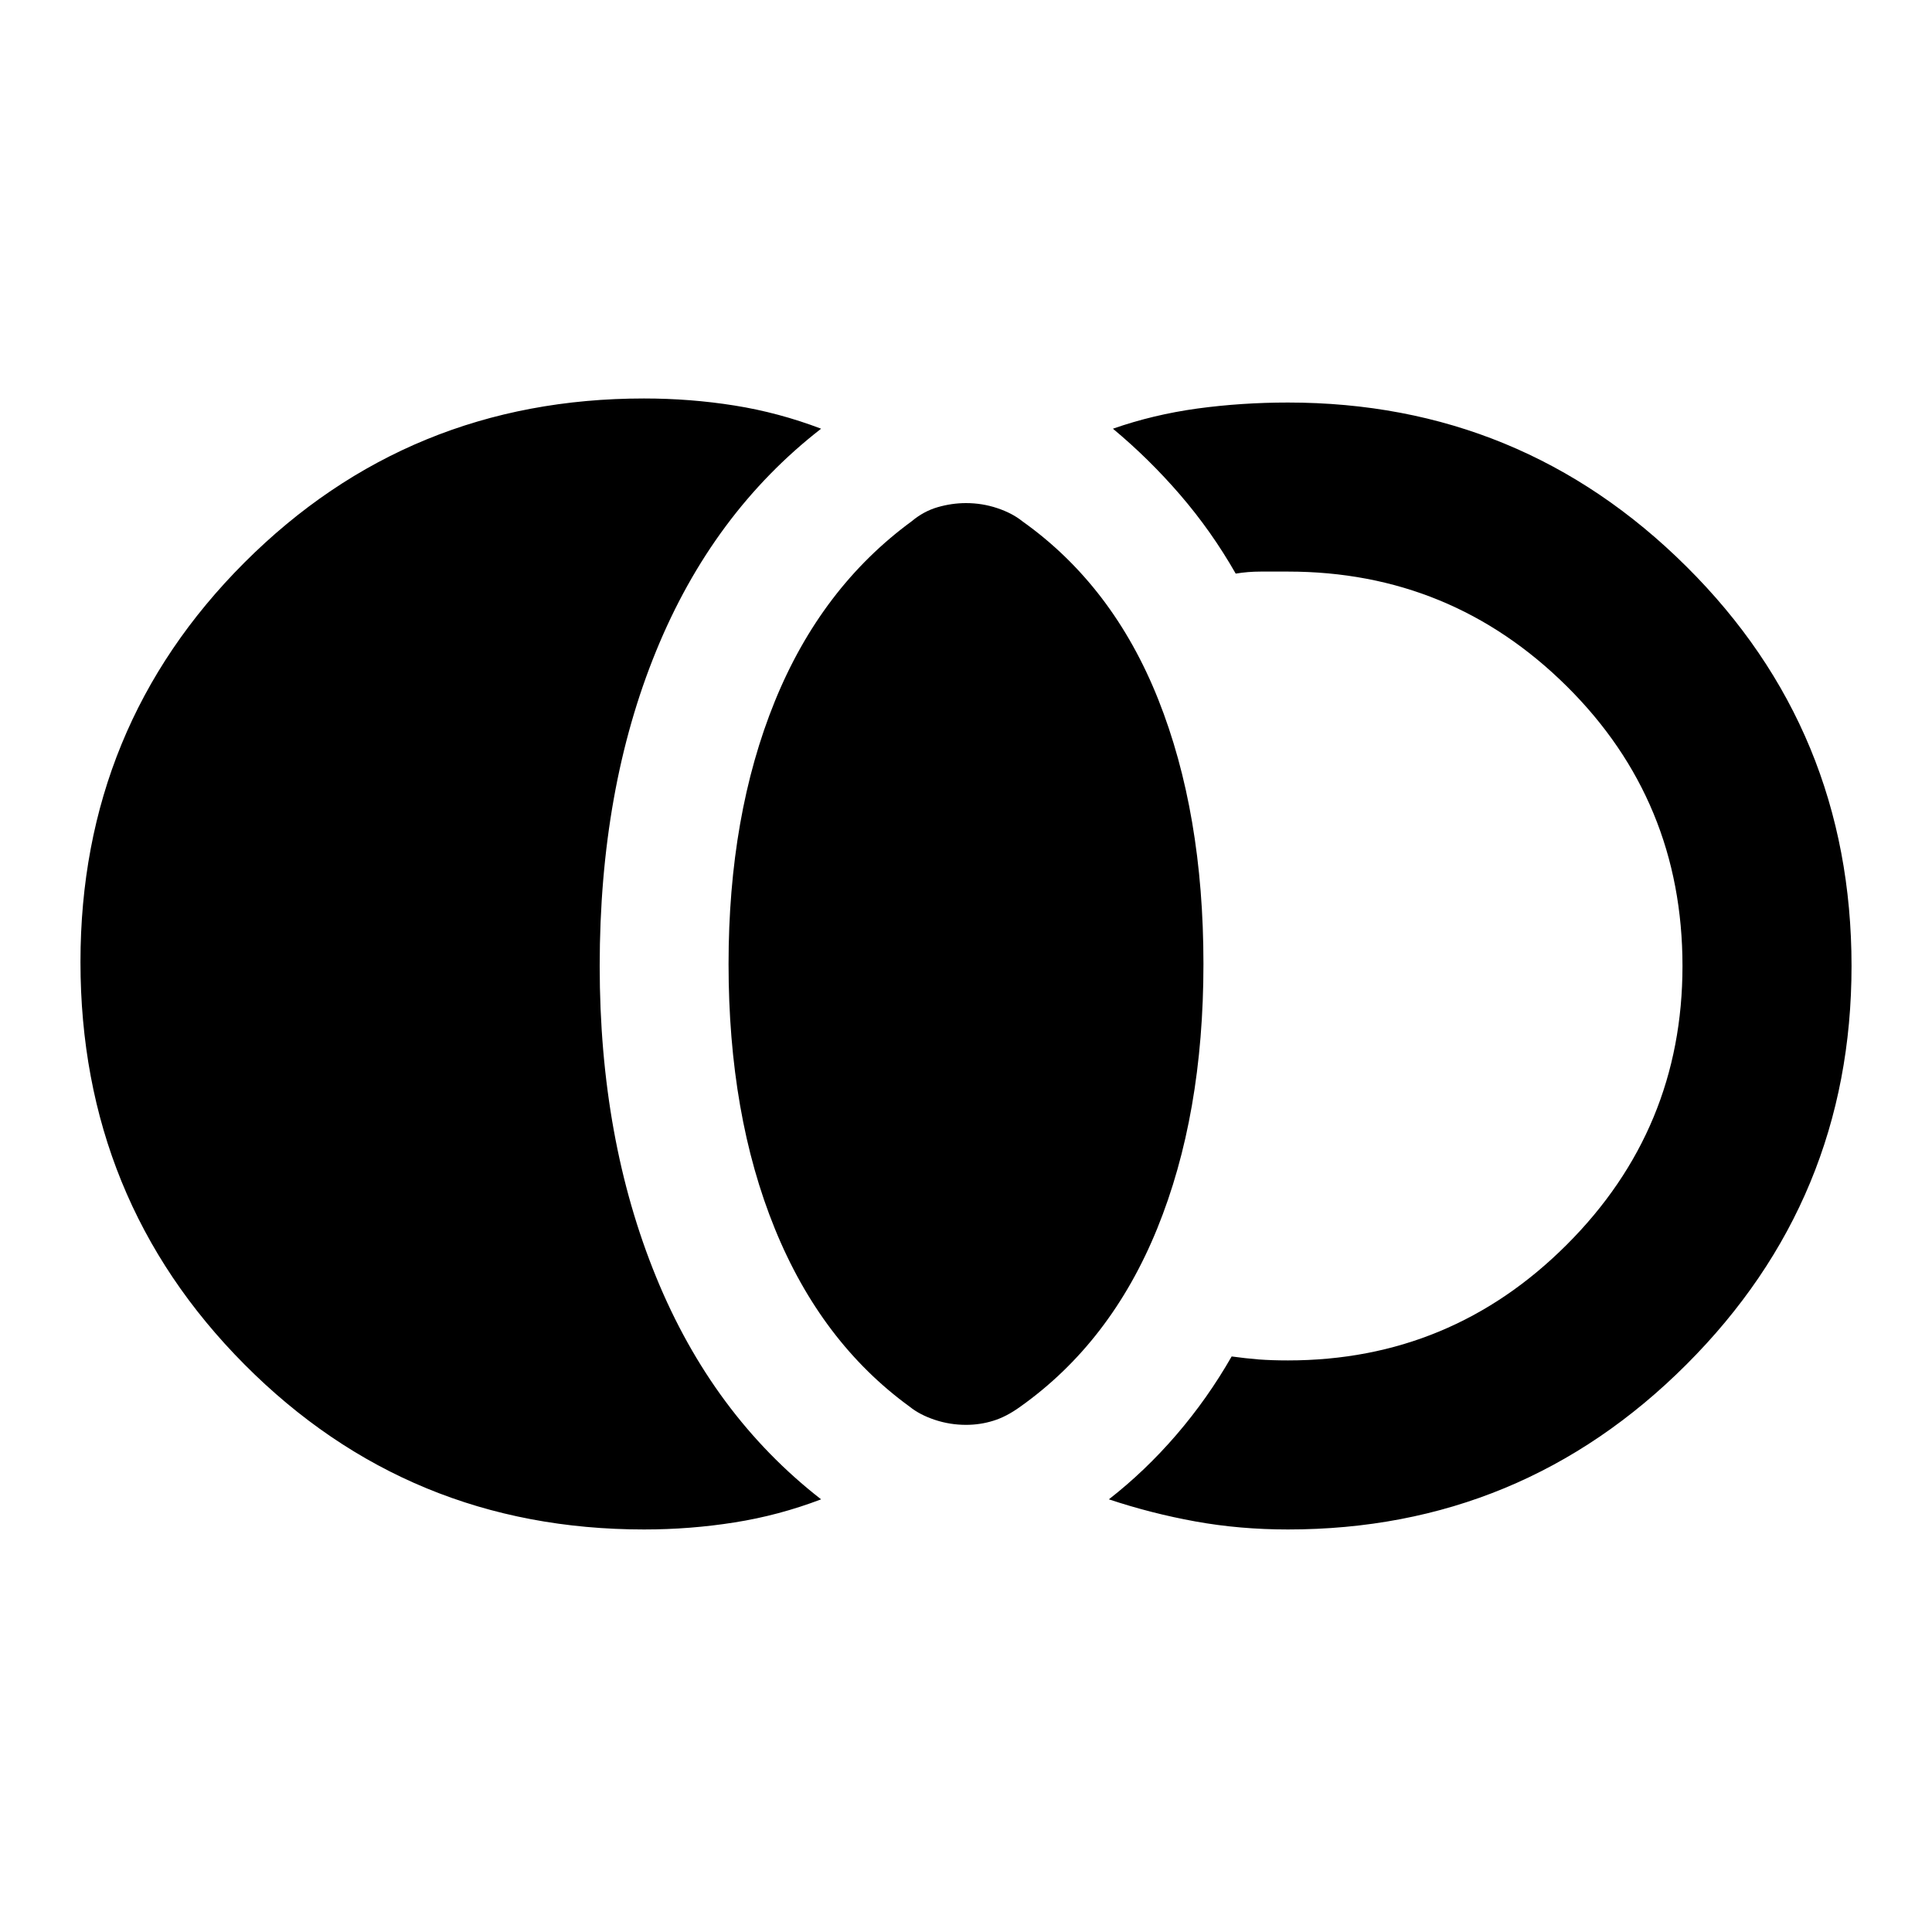 <svg xmlns="http://www.w3.org/2000/svg" height="20" width="20"><path d="M10 14.75q-.167 0-.323-.052t-.26-.136q-.917-.666-1.396-1.843-.479-1.177-.479-2.74 0-1.541.479-2.719.479-1.177 1.417-1.864.124-.104.27-.146.146-.042.292-.042.167 0 .323.052t.26.136q.938.666 1.407 1.844.468 1.177.468 2.739 0 1.563-.479 2.74-.479 1.177-1.417 1.843-.145.105-.281.146-.135.042-.281.042Zm3.333 1.083q-.5 0-.958-.083-.458-.083-.896-.229.375-.292.698-.667.323-.375.573-.812.146.02.281.031.136.01.302.01 1.688 0 2.886-1.198 1.198-1.197 1.198-2.885 0-1.708-1.198-2.896-1.198-1.187-2.886-1.187h-.281q-.135 0-.26.021-.25-.438-.573-.813-.323-.375-.698-.687.417-.146.875-.209.458-.062.937-.062 2.417 0 4.125 1.698Q19.167 7.562 19.167 10q0 2.417-1.709 4.125-1.708 1.708-4.125 1.708Zm-6.666 0q-2.438 0-4.136-1.708T.833 9.958q0-2.437 1.698-4.135t4.136-1.698q.479 0 .937.073.458.073.896.24-1.125.874-1.708 2.302-.584 1.427-.584 3.26 0 1.792.584 3.219.583 1.427 1.708 2.302-.438.167-.896.239-.458.073-.937.073Z"/></svg>